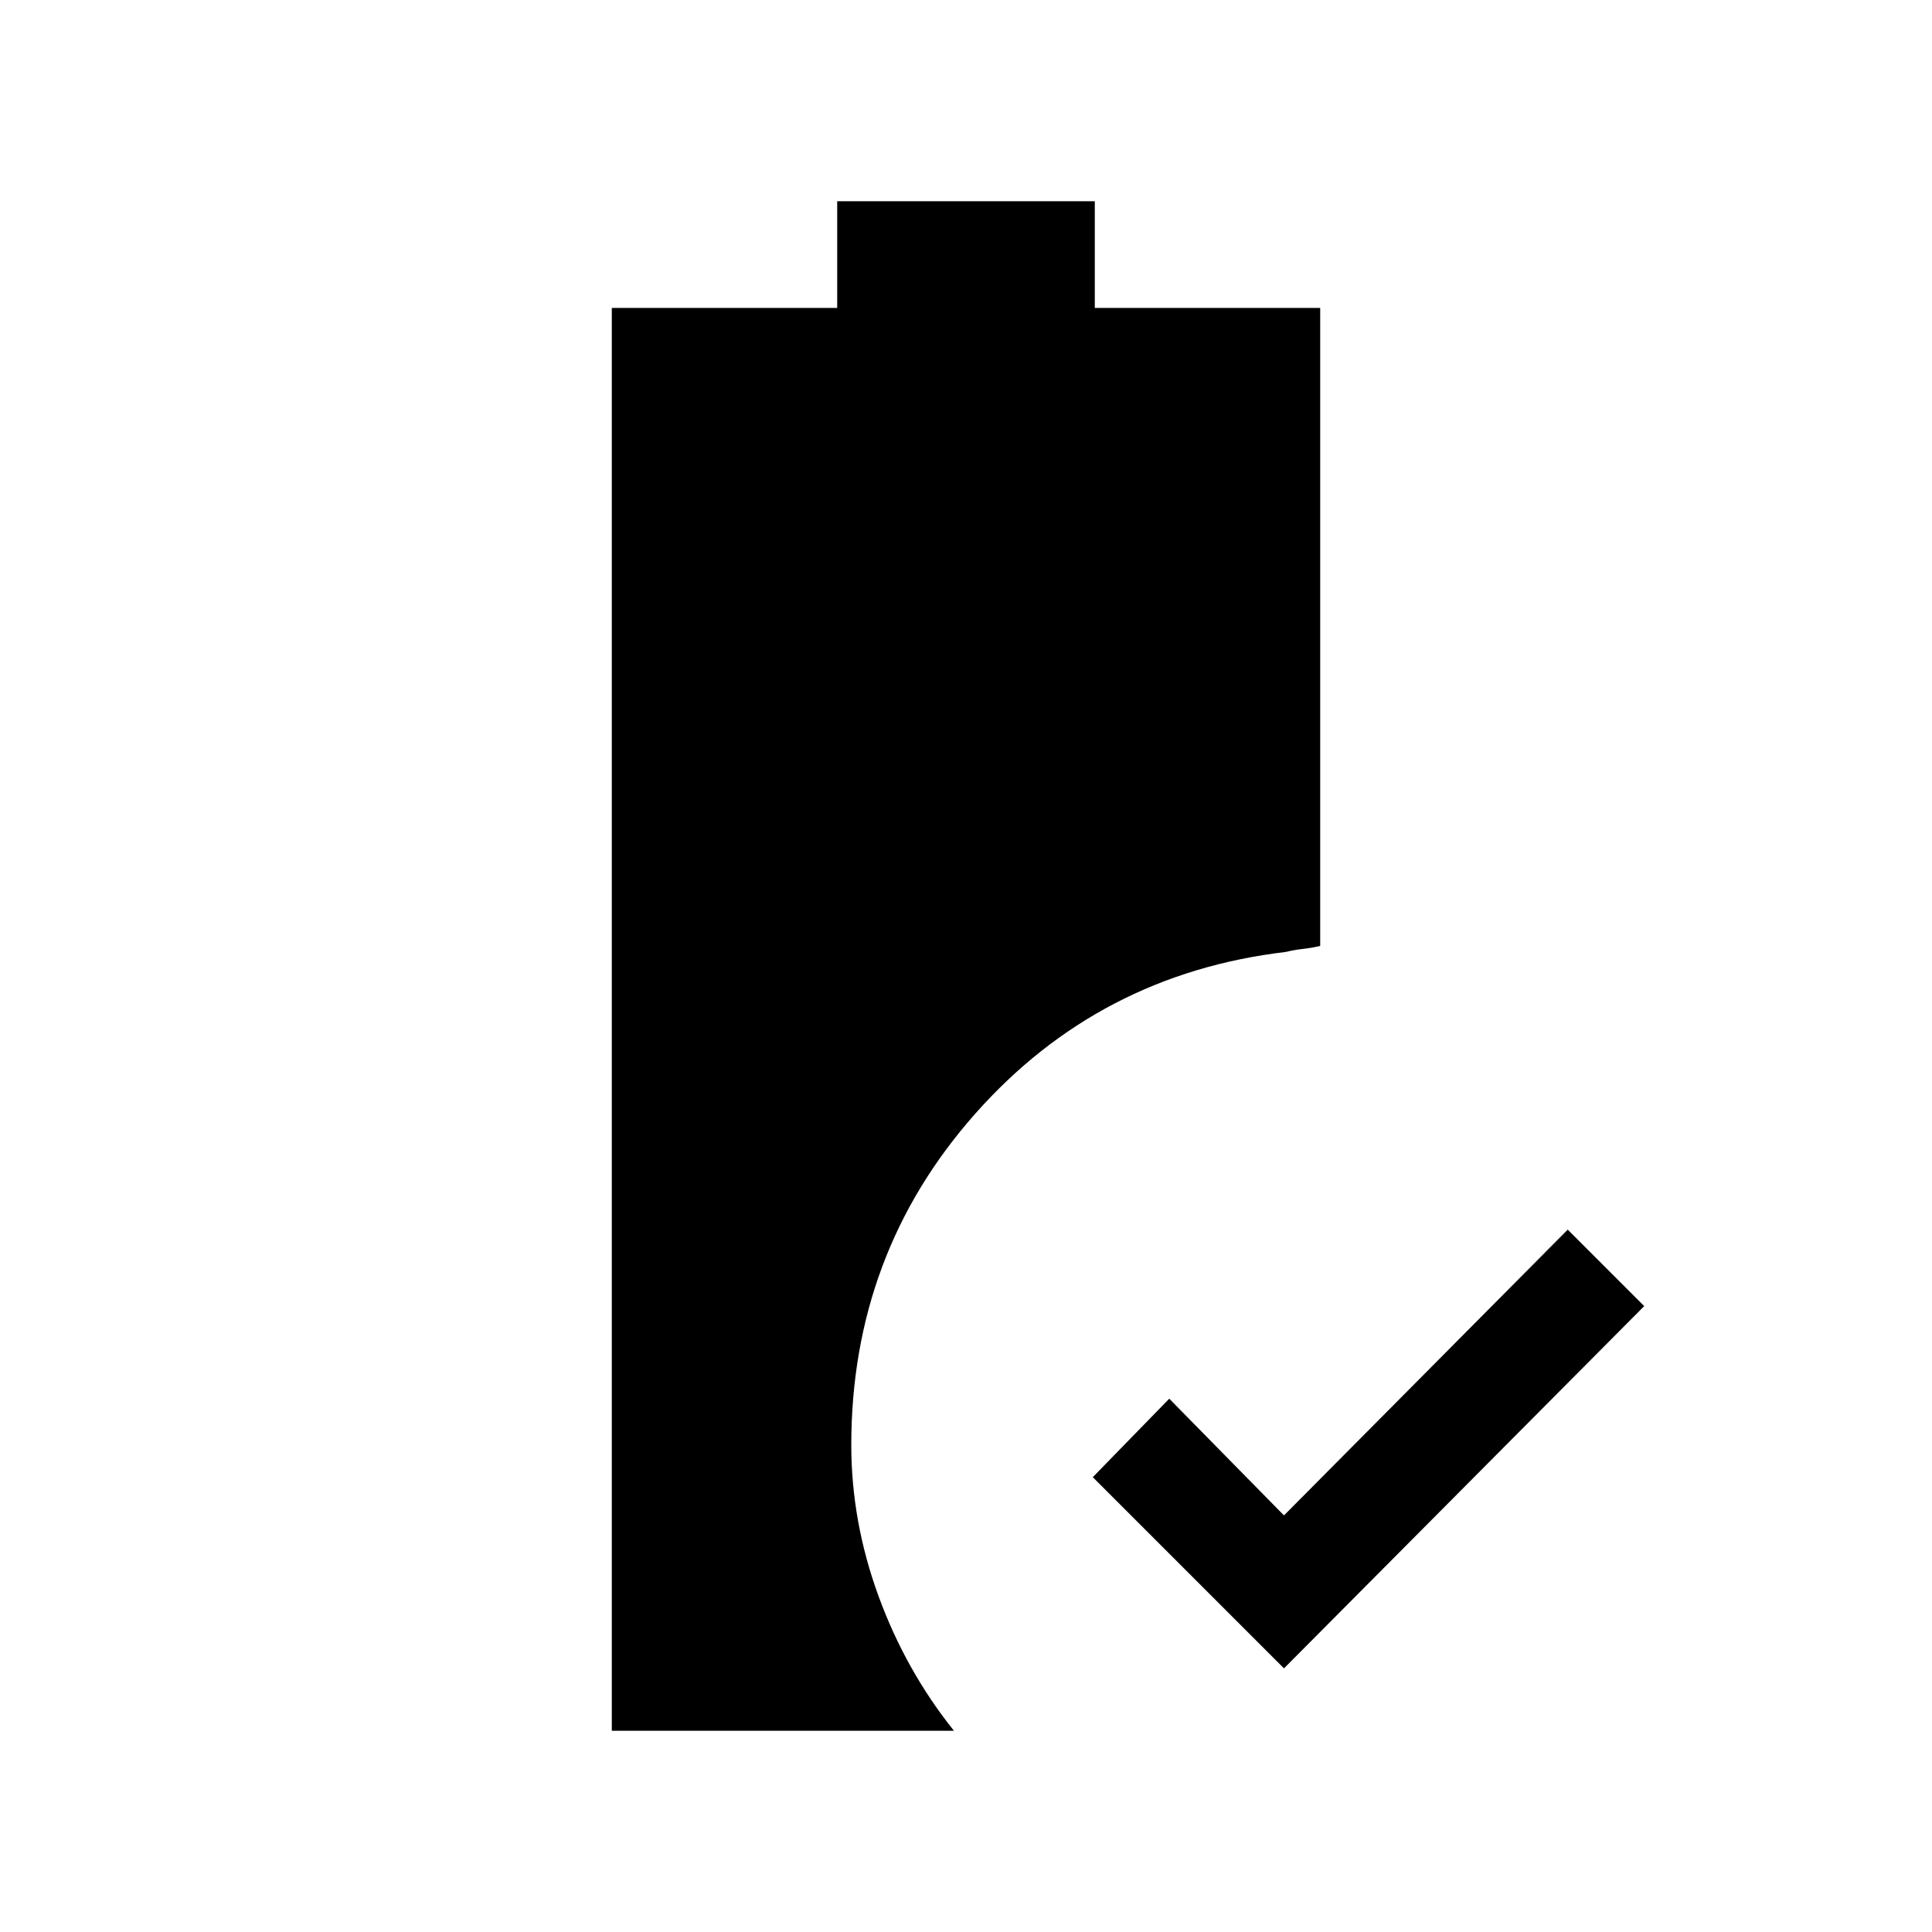 <svg xmlns="http://www.w3.org/2000/svg" height="24" viewBox="0 -960 960 960" width="24"><path d="m638-131-95-95 38-39 57 58 141-142 38 38-179 180Zm-334 31v-707h112v-53h128v53h112v317q-4 1-8.5 1.5T639-487q-93 11-154.5 80.5T423-242q0 38 13.5 75t37.5 67H304Z"/></svg>